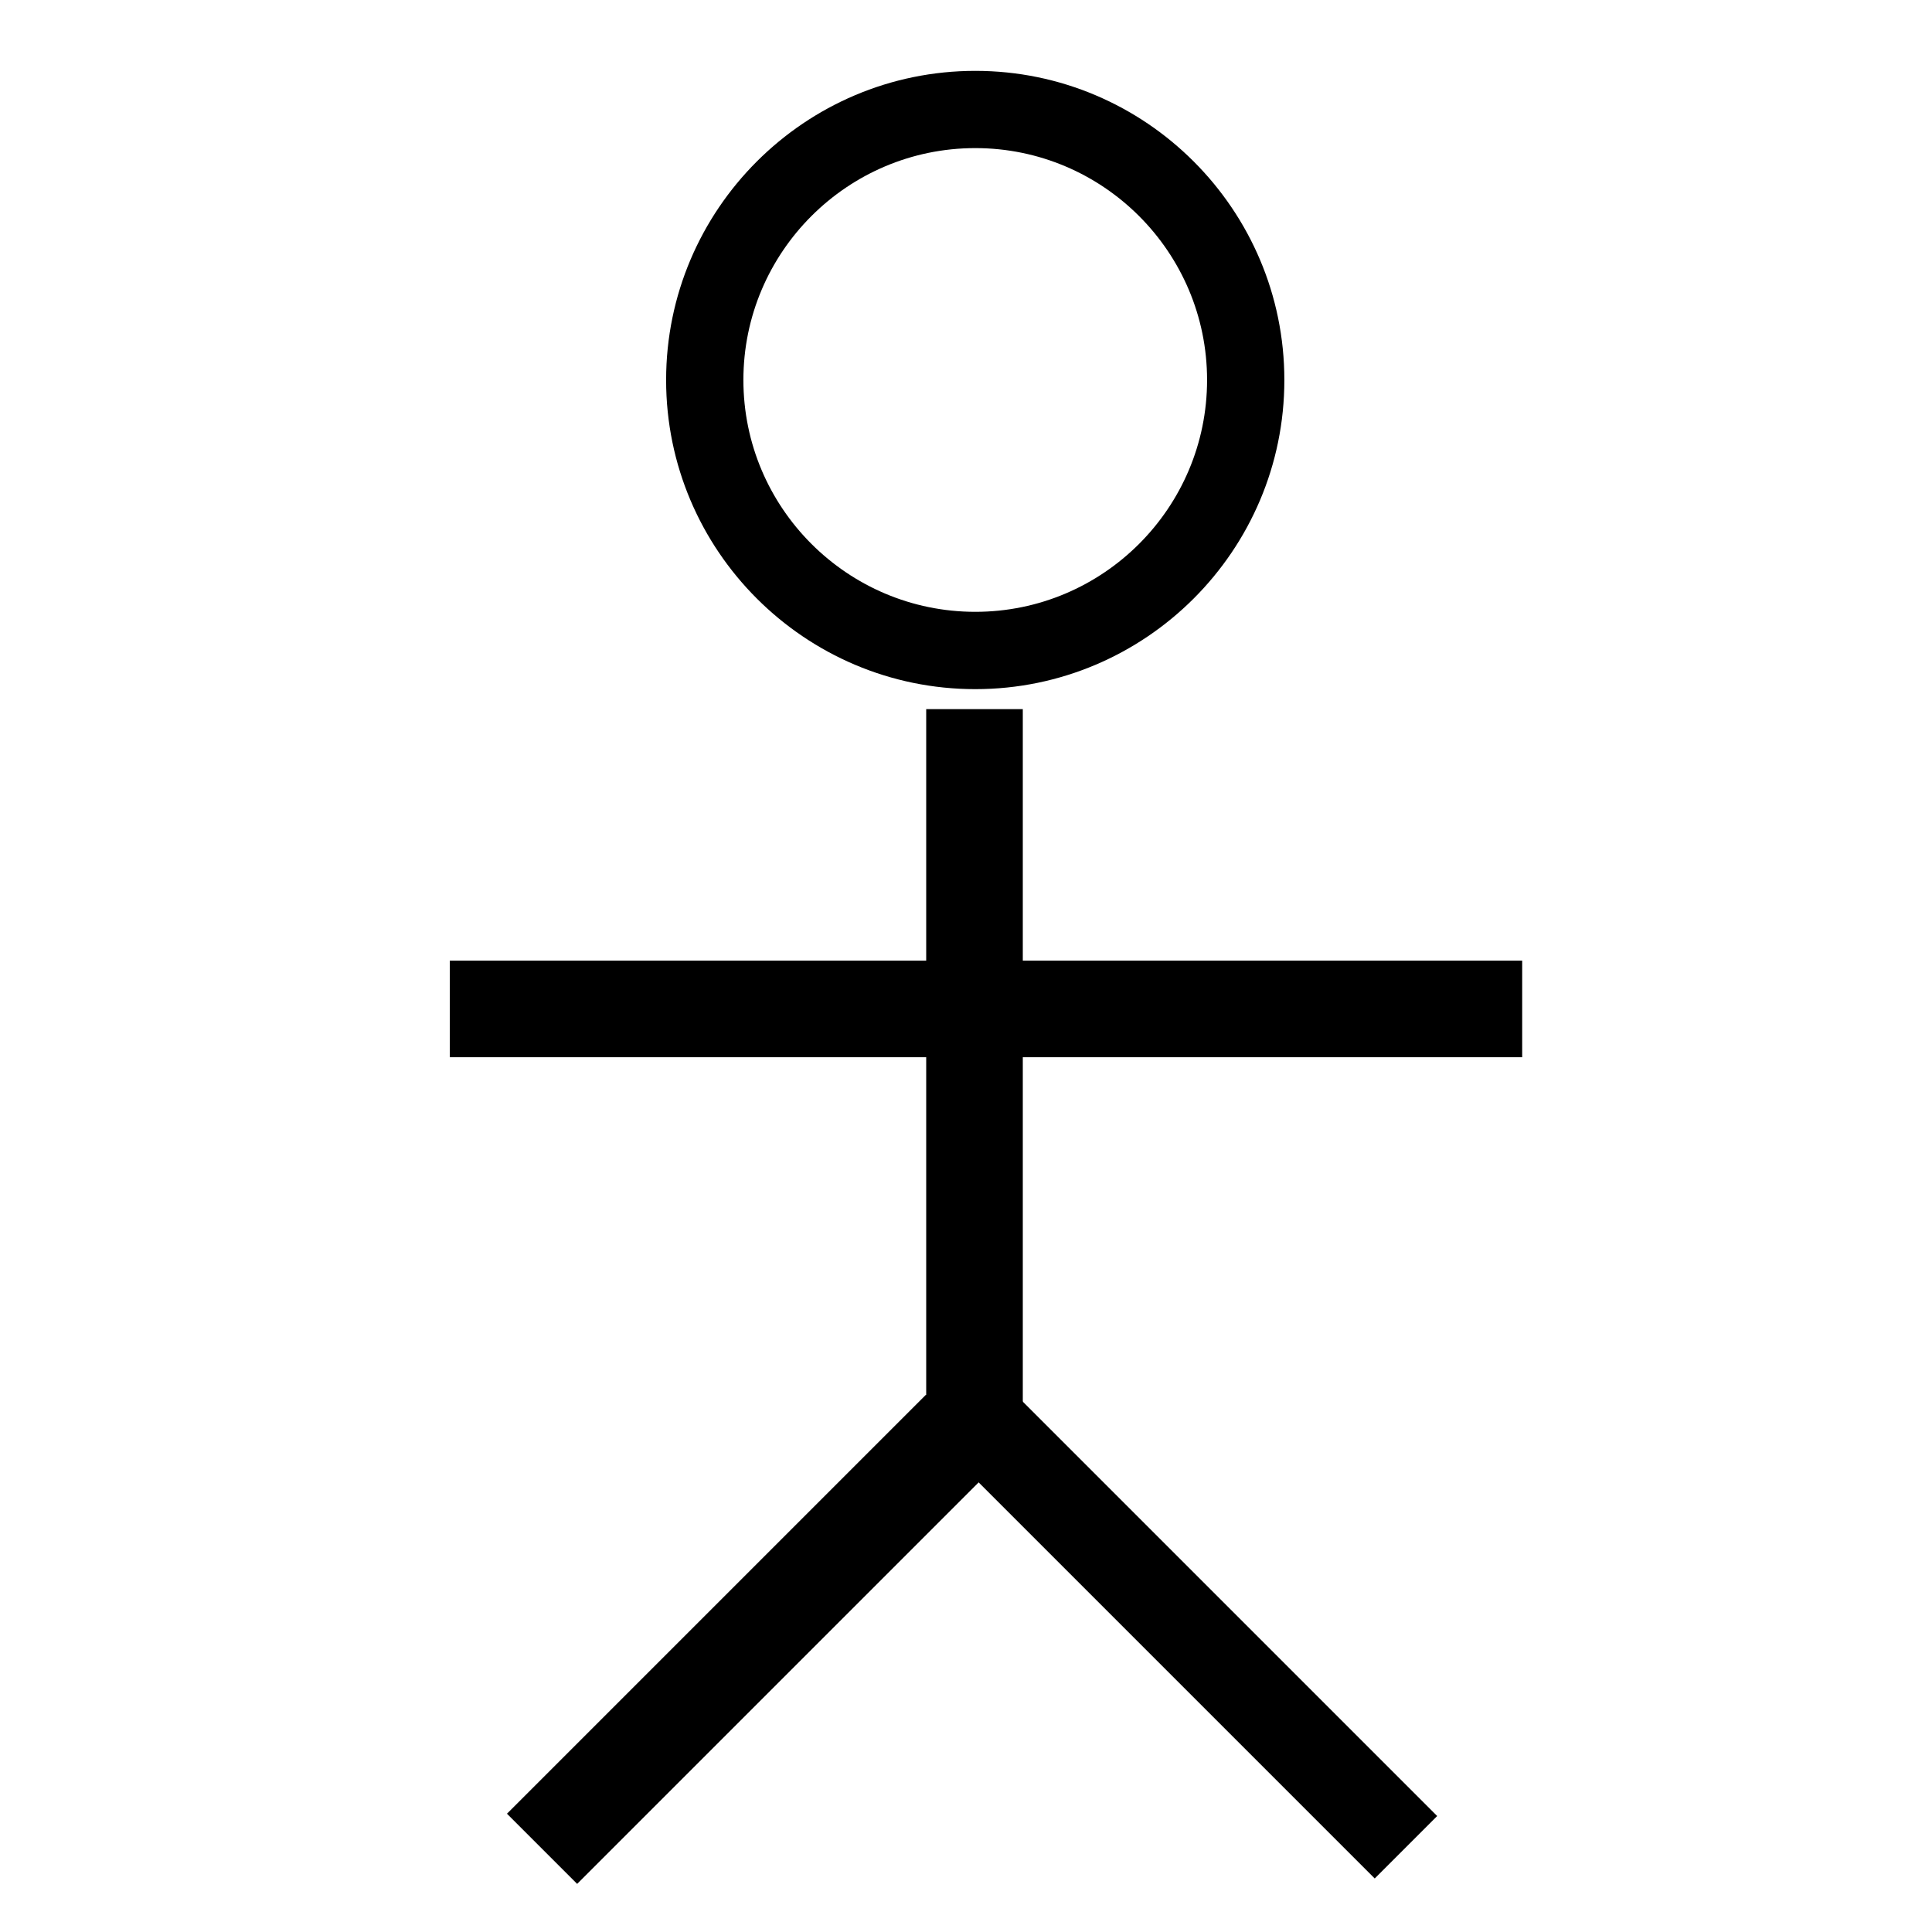 <?xml version="1.0" encoding="utf-8"?>
<!-- Generator: Adobe Illustrator 16.0.0, SVG Export Plug-In . SVG Version: 6.00 Build 0)  -->
<!DOCTYPE svg PUBLIC "-//W3C//DTD SVG 1.1//EN" "http://www.w3.org/Graphics/SVG/1.1/DTD/svg11.dtd">
<svg version="1.1" id="Capa_1" xmlns="http://www.w3.org/2000/svg" xmlns:xlink="http://www.w3.org/1999/xlink" x="0px" y="0px"
	 width="50px" height="50px" viewBox="0 0 50 50" enable-background="new 0 0 50 50" xml:space="preserve">
<g id="accessibility">
	<g>
		<rect x="11.641" y="24.861" width="27.753" height="2.5"/>
	</g>
	<g>
		<rect x="23.97" y="18.352" width="2.5" height="19.593"/>
	</g>
	<g>
		<rect x="29.719" y="34.489" transform="matrix(-0.707 0.707 -0.707 -0.707 82.589 50.371)" width="2.286" height="15.604"/>
	</g>
	<g>
		<rect x="18.168" y="34.75" transform="matrix(-0.707 -0.707 0.707 -0.707 3.213 86.168)" width="2.569" height="15.337"/>
	</g>
	<g>
		<path d="M25.241,17.835c-4.412,0-8.002-3.589-8.002-8c0-4.412,3.59-8.001,8.002-8.001c4.41,0,7.998,3.589,7.998,8.001
			C33.239,14.246,29.651,17.835,25.241,17.835z M25.241,3.833c-3.31,0-6.002,2.692-6.002,6.001c0,3.309,2.692,6,6.002,6
			c3.308,0,5.998-2.691,5.998-6C31.239,6.526,28.549,3.833,25.241,3.833z"/>
	</g>
</g>
</svg>
